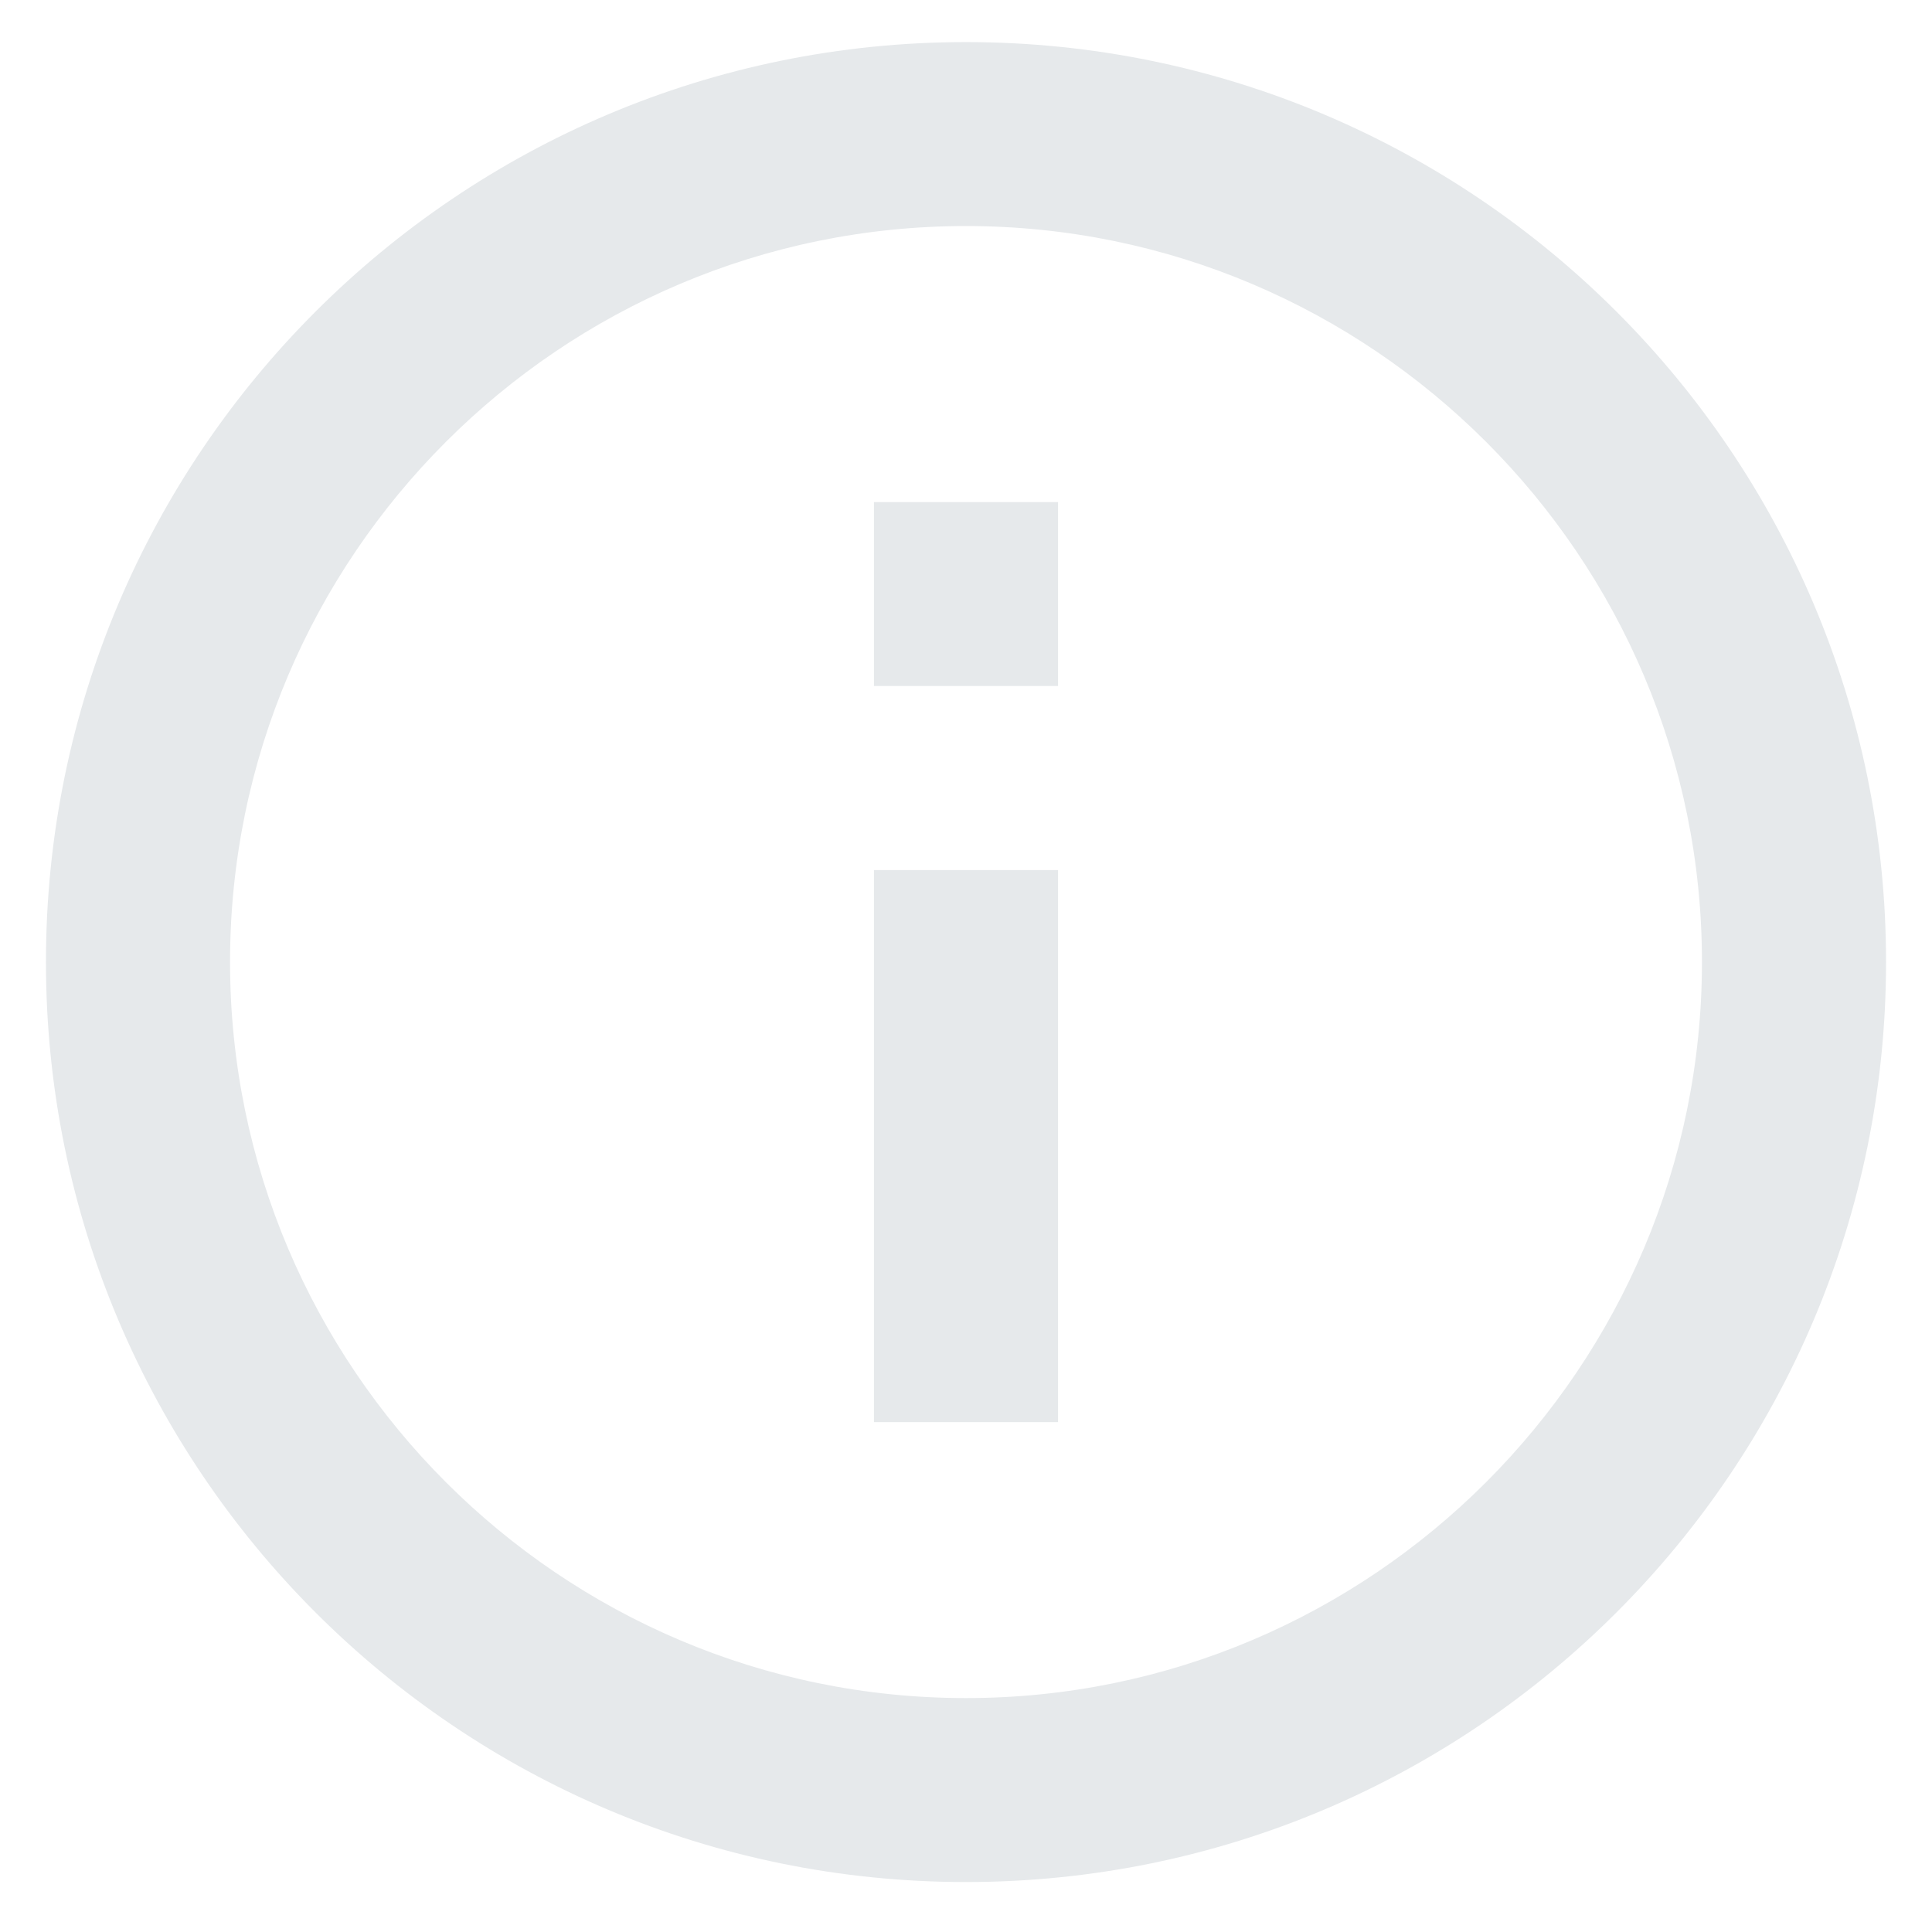 <svg width="14" height="14" viewBox="0 0 14 14" fill="none" xmlns="http://www.w3.org/2000/svg">
<path d="M6.333 3.638H7.667V4.971H6.333V3.638ZM6.333 6.305H7.667V10.305H6.333V6.305ZM7 0.305C3.32 0.305 0.333 3.291 0.333 6.971C0.333 10.651 3.32 13.638 7 13.638C10.68 13.638 13.667 10.651 13.667 6.971C13.667 3.291 10.68 0.305 7 0.305ZM7 12.305C4.06 12.305 1.667 9.911 1.667 6.971C1.667 4.031 4.06 1.638 7 1.638C9.94 1.638 12.333 4.031 12.333 6.971C12.333 9.911 9.94 12.305 7 12.305Z" fill="#E6E9EB"/>
</svg>
